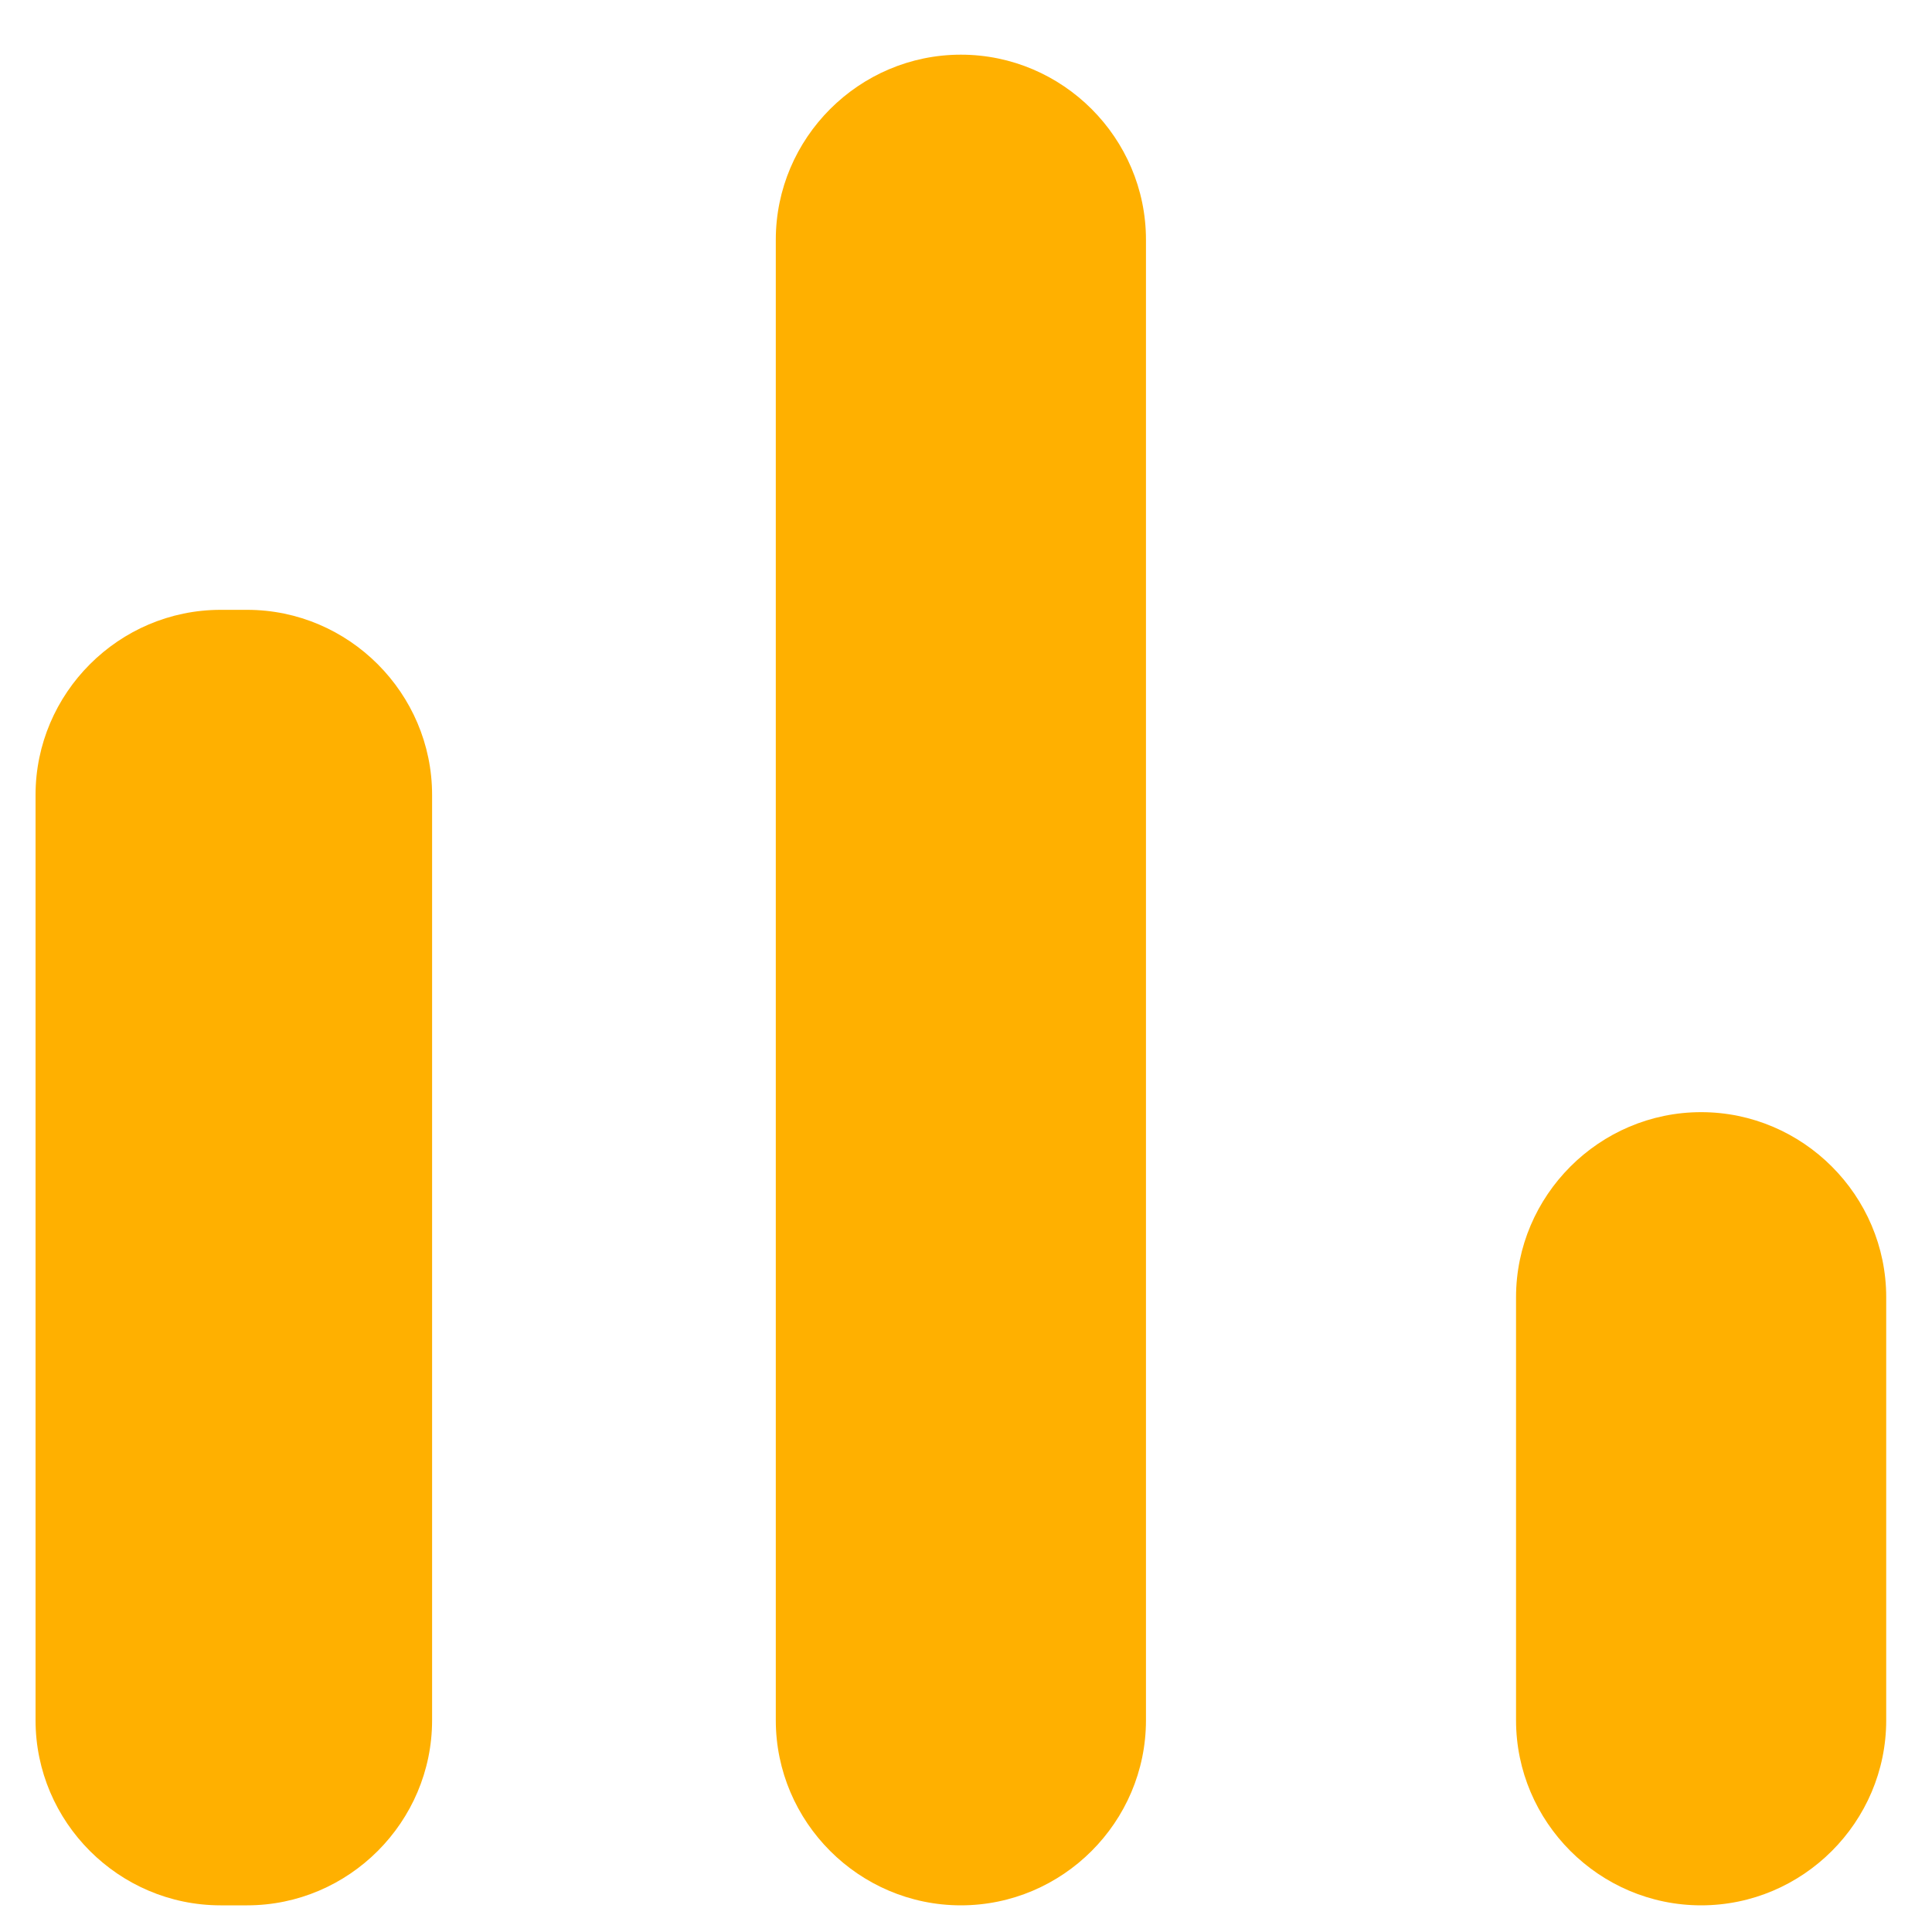 <svg width="20" height="20" viewBox="0 0 20 20" fill="none" xmlns="http://www.w3.org/2000/svg">
<path d="M2.284 6.313H2.558C3.611 6.313 4.473 7.176 4.473 8.229V17.808C4.473 18.862 3.611 19.724 2.558 19.724H2.284C1.23 19.724 0.368 18.862 0.368 17.808V8.229C0.368 7.176 1.23 6.313 2.284 6.313ZM9.947 0.566C11.001 0.566 11.863 1.428 11.863 2.482V17.808C11.863 18.862 11.001 19.724 9.947 19.724C8.893 19.724 8.031 18.862 8.031 17.808V2.482C8.031 1.428 8.893 0.566 9.947 0.566ZM17.61 11.513C18.664 11.513 19.526 12.376 19.526 13.429V17.808C19.526 18.862 18.664 19.724 17.61 19.724C16.556 19.724 15.694 18.862 15.694 17.808V13.429C15.694 12.376 16.556 11.513 17.61 11.513Z" fill="#FFB000"/>
</svg>
